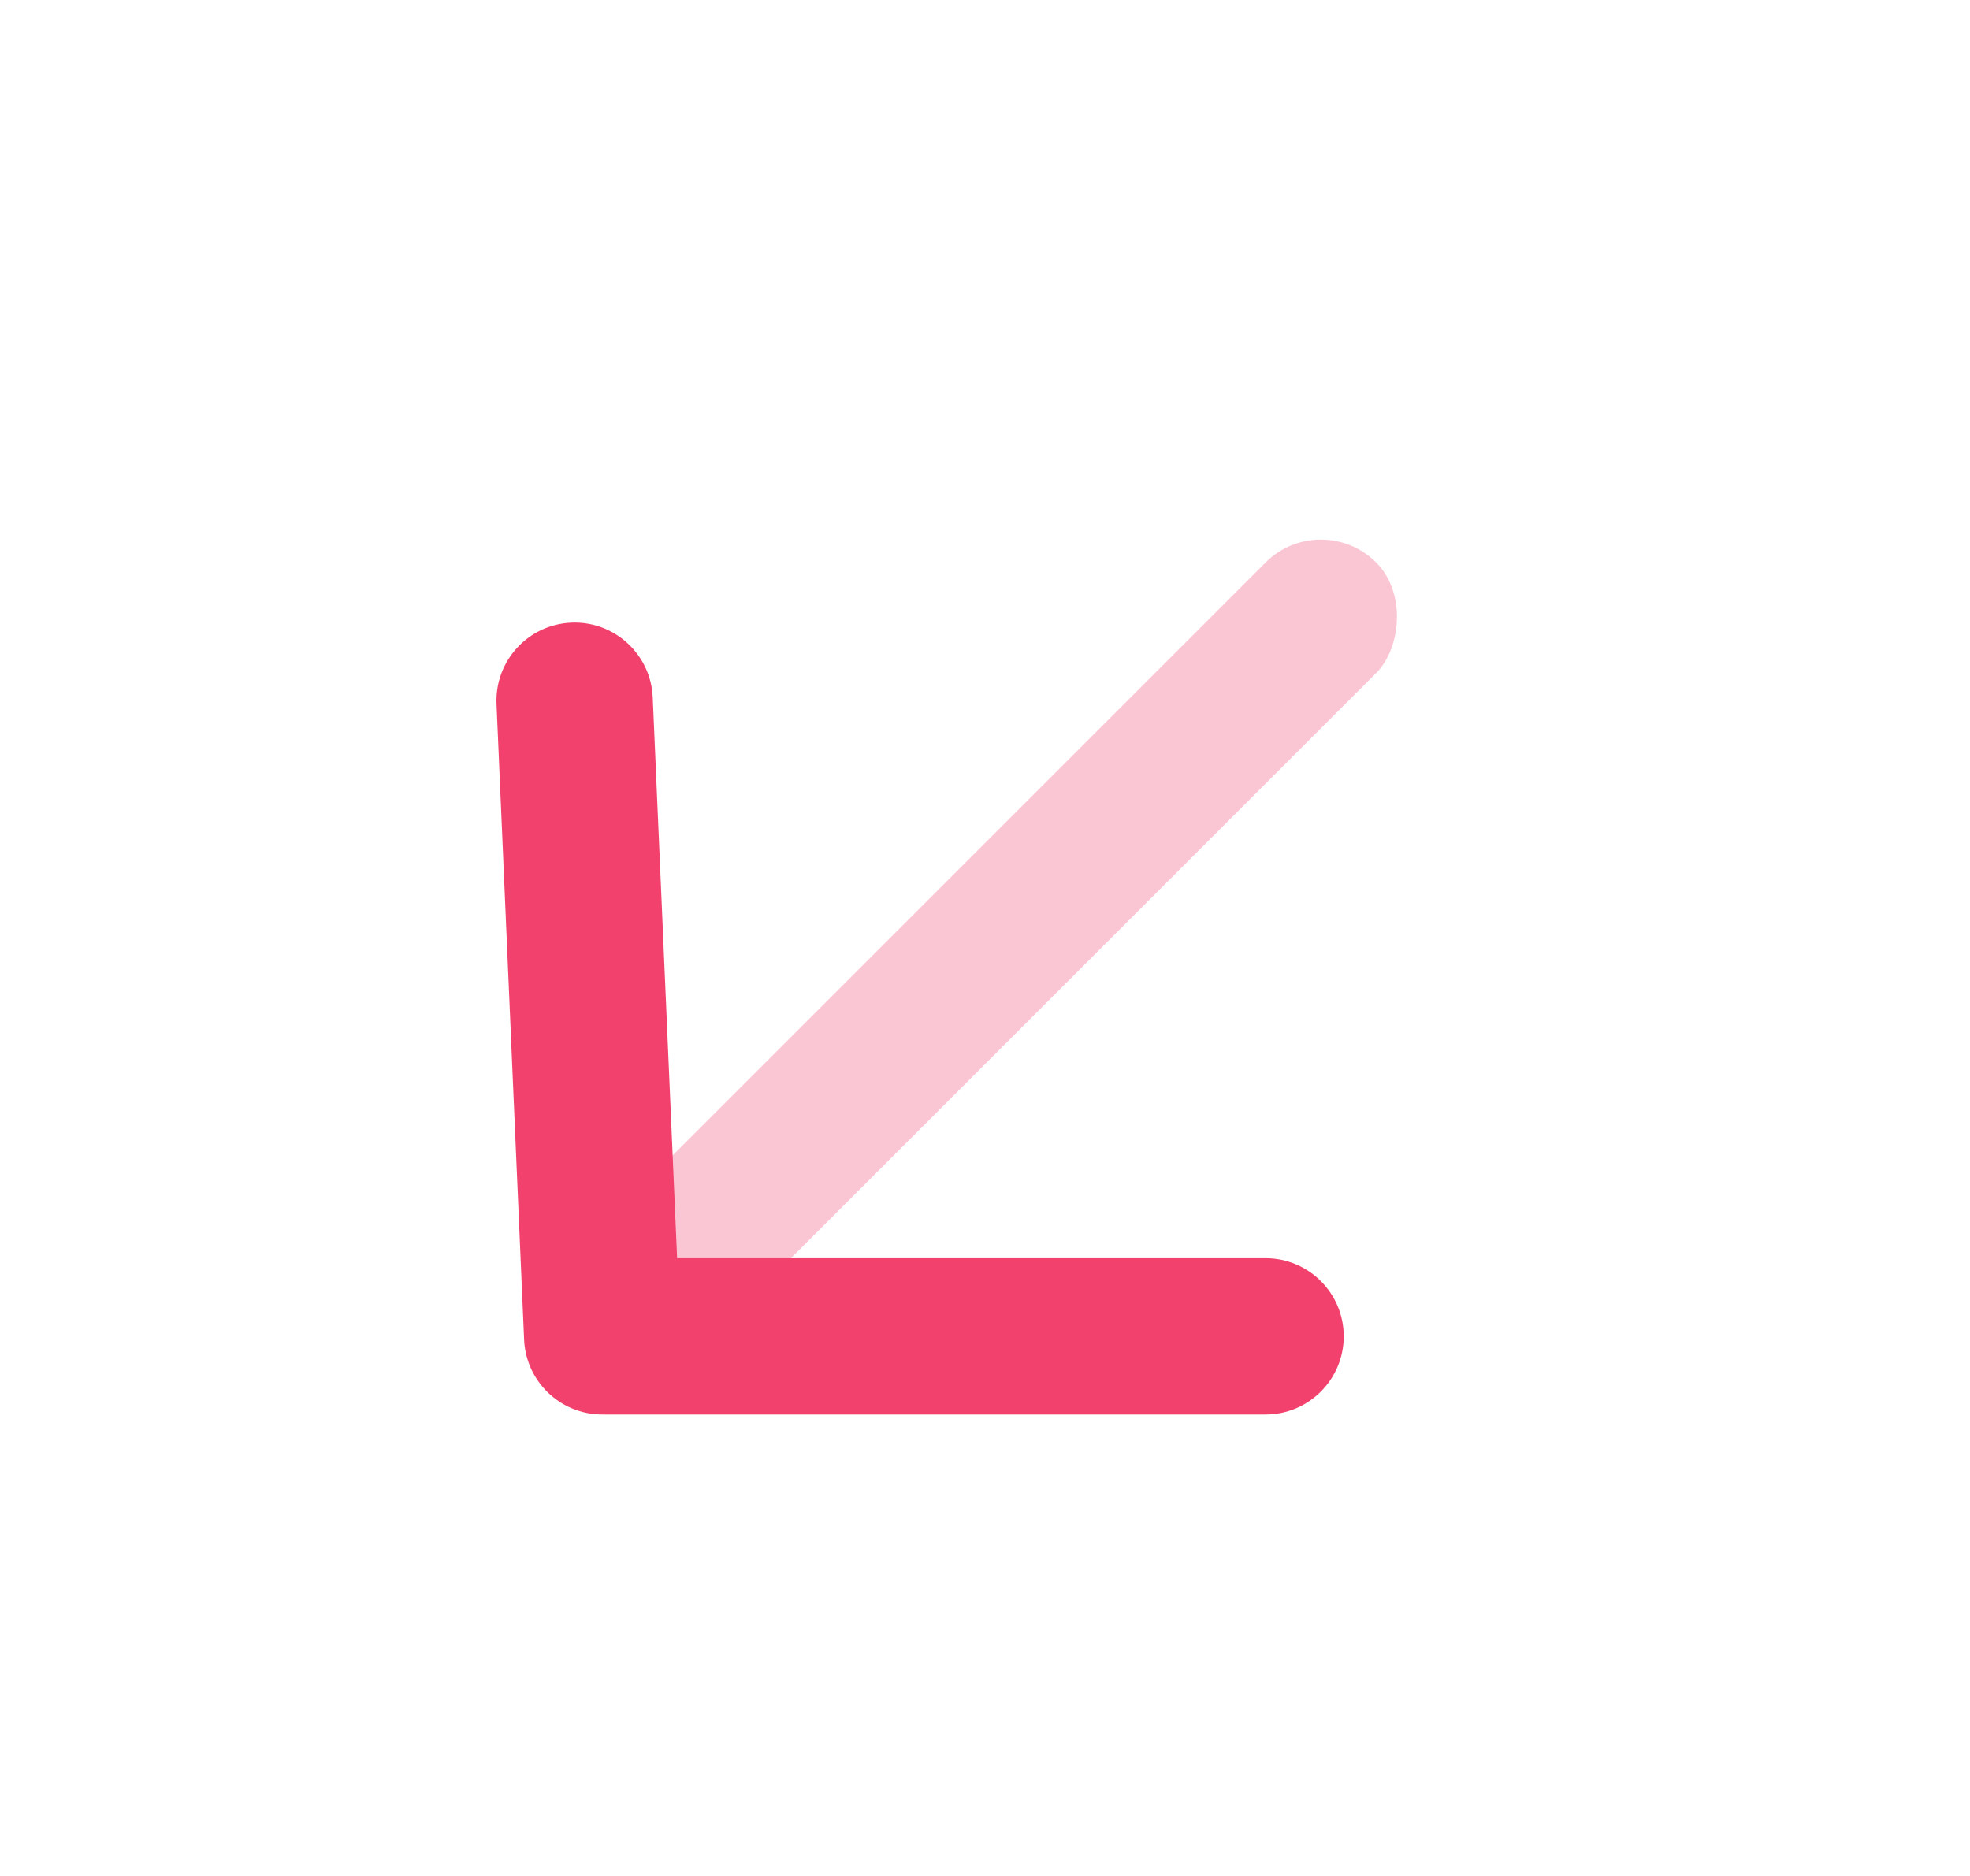 <svg width="21" height="20" viewBox="0 0 21 20" fill="none" xmlns="http://www.w3.org/2000/svg">
<rect opacity="0.3" x="7.009" y="14.836" width="1.667" height="11.667" rx="0.833" transform="rotate(-135 7.009 14.836)" fill="#F1416C"/>
<path d="M13.491 13.414C13.951 13.414 14.324 13.787 14.324 14.247C14.324 14.707 13.951 15.08 13.491 15.08H6.42C5.974 15.08 5.607 14.729 5.587 14.283L5.293 7.507C5.273 7.047 5.629 6.658 6.089 6.638C6.549 6.618 6.938 6.975 6.958 7.434L7.218 13.414H13.491Z" fill="#F1416C"/>
</svg>
